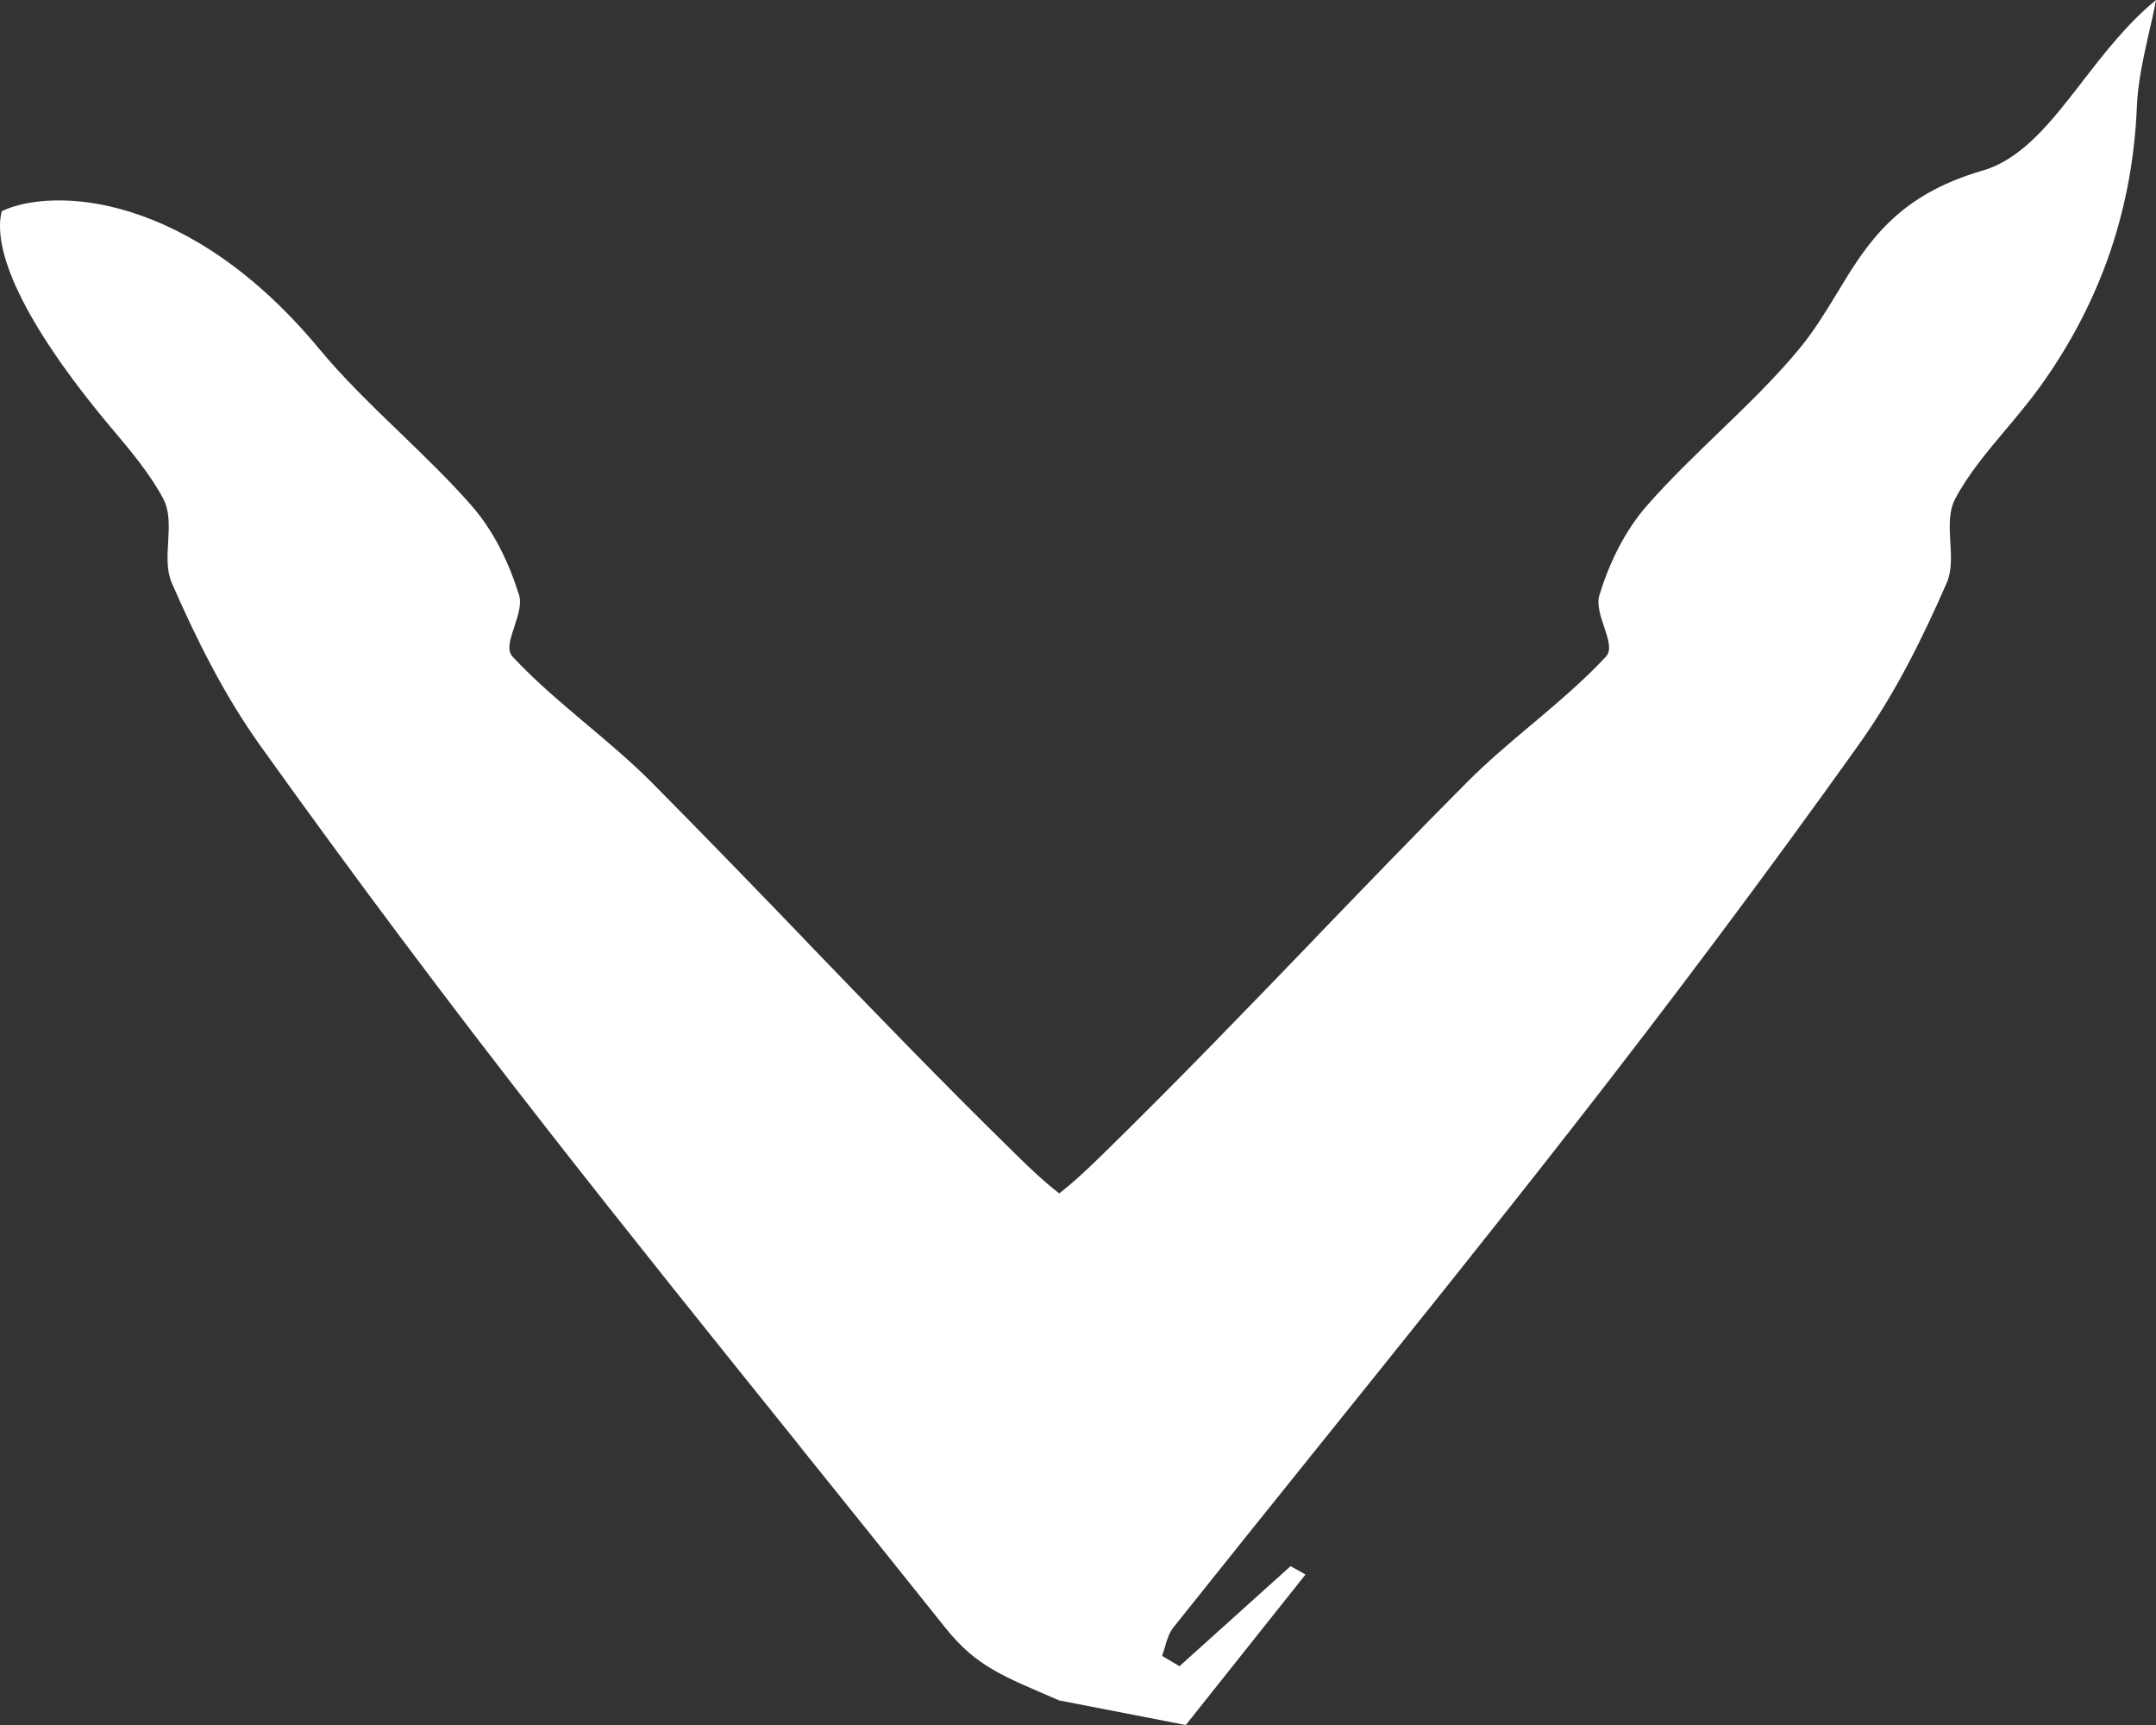 <svg width="15" height="12" viewBox="0 0 15 12" fill="none" xmlns="http://www.w3.org/2000/svg">
<rect x="0" y="0" width="15" height="12" fill="#333333" stroke="none"/>
<path d="M7.369 11.829L8.25 12L9.083 10.953L8.979 10.895L8.206 11.591L8.085 11.519C8.093 11.498 8.099 11.476 8.106 11.454L8.106 11.452C8.12 11.405 8.134 11.359 8.164 11.321C8.496 10.904 8.831 10.488 9.165 10.072L9.194 10.036C9.781 9.306 10.368 8.576 10.943 7.84C11.626 6.966 12.289 6.081 12.928 5.186C13.182 4.831 13.374 4.444 13.543 4.057C13.581 3.97 13.575 3.869 13.569 3.769V3.769C13.563 3.662 13.557 3.556 13.604 3.468C13.695 3.297 13.827 3.14 13.959 2.983L13.962 2.98C14.042 2.884 14.122 2.789 14.194 2.689C14.626 2.088 14.838 1.437 14.867 0.741C14.874 0.571 14.912 0.402 14.95 0.232C14.968 0.155 14.986 0.077 15 0C14.798 0.166 14.638 0.373 14.487 0.568L14.486 0.569V0.57C14.269 0.85 14.07 1.106 13.793 1.187C13.191 1.361 12.986 1.699 12.779 2.042C12.7 2.172 12.62 2.303 12.518 2.427C12.349 2.631 12.152 2.821 11.955 3.011L11.953 3.013C11.784 3.176 11.615 3.339 11.463 3.512C11.302 3.694 11.195 3.92 11.128 4.139C11.108 4.202 11.134 4.281 11.159 4.357L11.16 4.359V4.359C11.188 4.444 11.215 4.523 11.173 4.568C11.018 4.735 10.837 4.887 10.657 5.04L10.655 5.041C10.499 5.172 10.343 5.304 10.203 5.445C9.847 5.803 9.498 6.165 9.149 6.527L9.147 6.53C8.664 7.031 8.181 7.532 7.681 8.021C7.583 8.117 7.479 8.217 7.369 8.302C7.26 8.217 7.155 8.117 7.058 8.021C6.558 7.532 6.075 7.031 5.592 6.53L5.59 6.527C5.241 6.165 4.891 5.803 4.536 5.445C4.396 5.304 4.24 5.172 4.084 5.041C3.903 4.888 3.722 4.736 3.566 4.568C3.524 4.523 3.55 4.444 3.579 4.359V4.359L3.579 4.357C3.604 4.281 3.631 4.202 3.611 4.139C3.543 3.92 3.437 3.694 3.276 3.512C3.124 3.339 2.955 3.176 2.786 3.013L2.784 3.011C2.587 2.821 2.39 2.631 2.221 2.427C1.318 1.338 0.371 1.3 0.012 1.469C-0.054 1.732 0.145 2.227 0.777 2.98L0.78 2.983C0.912 3.14 1.044 3.297 1.135 3.468C1.182 3.556 1.176 3.662 1.17 3.769V3.769C1.164 3.869 1.158 3.97 1.196 4.057C1.365 4.444 1.557 4.831 1.81 5.186C2.45 6.081 3.113 6.966 3.796 7.84C4.371 8.576 4.958 9.306 5.545 10.036L5.573 10.072C5.908 10.488 6.242 10.904 6.575 11.321C6.795 11.598 6.987 11.663 7.369 11.829Z" fill="white"/>
</svg>
